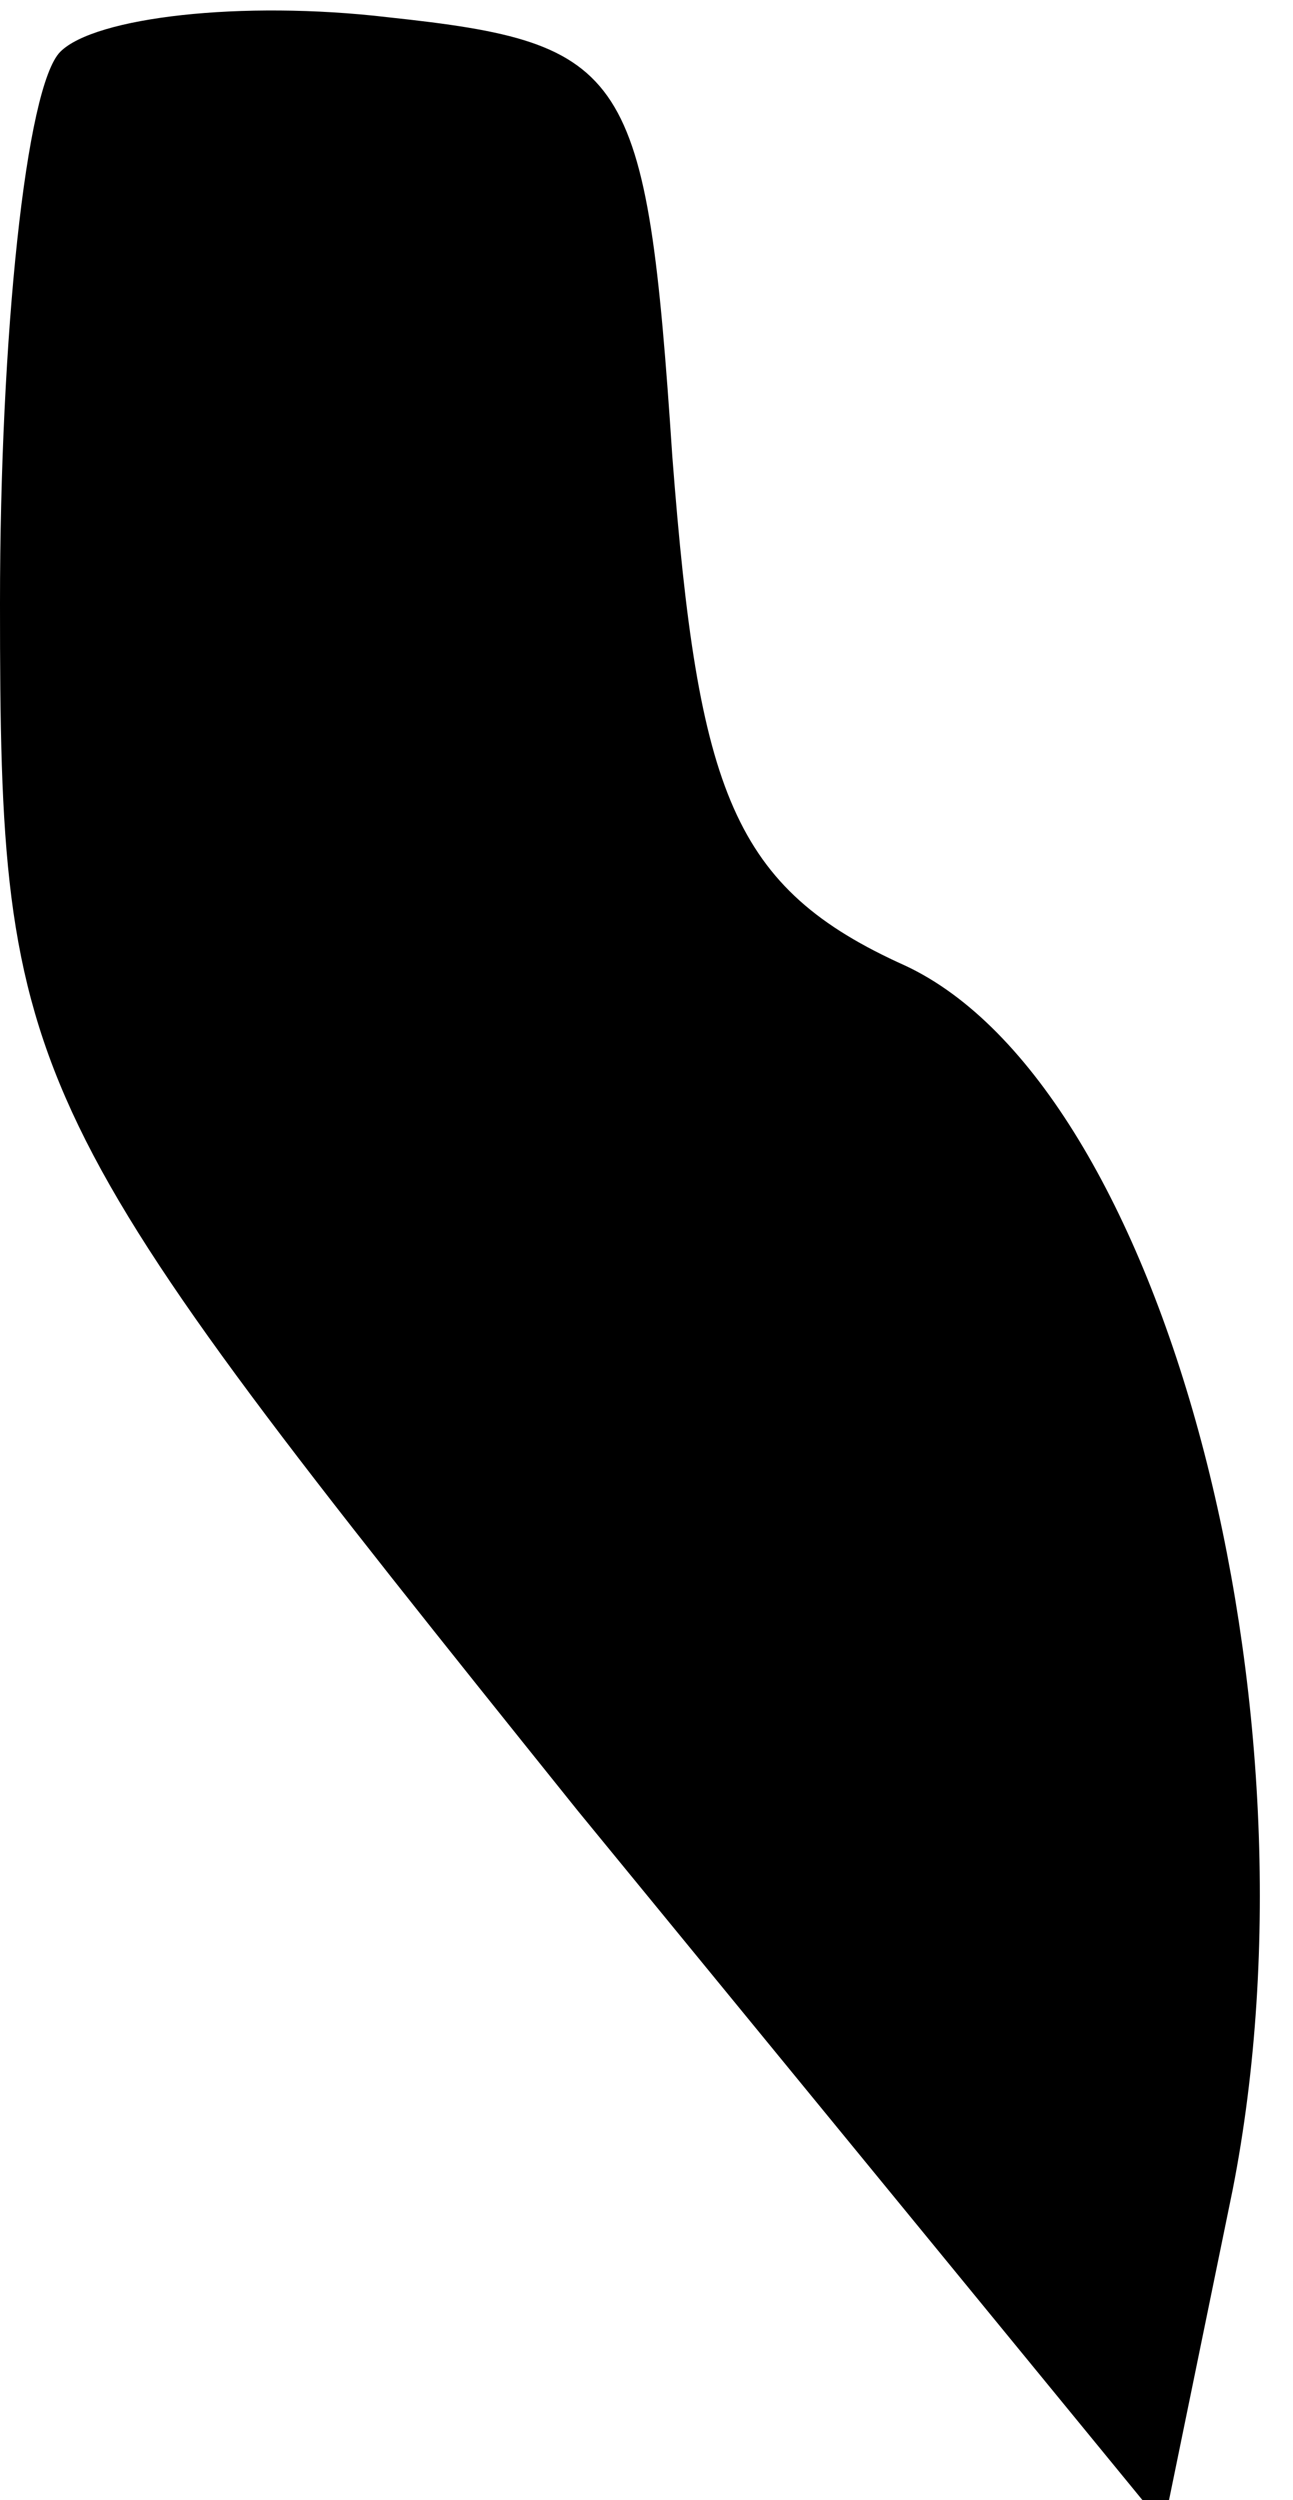 <?xml version="1.0" standalone="no"?>
<!DOCTYPE svg PUBLIC "-//W3C//DTD SVG 20010904//EN"
 "http://www.w3.org/TR/2001/REC-SVG-20010904/DTD/svg10.dtd">
<svg version="1.0" xmlns="http://www.w3.org/2000/svg"
 width="15pt" height="29pt" viewBox="0 0 15 29"
 preserveAspectRatio="xMidYMid meet">
<g transform="translate(0,29) scale(0.1,-0.1)"
fill="#000000" stroke="none">
<path fill="#000000" stroke="none" d="M7 284 c-4 -4 -7 -33 -7 -64 0 -56 2
-59 67 -140 l68 -83 8 39 c11 56 -8 128 -38 142 -20 9 -24 20 -27 59 -3 45 -5
48 -33 51 -17 2 -34 0 -38 -4z"/>
</g>
</svg>
